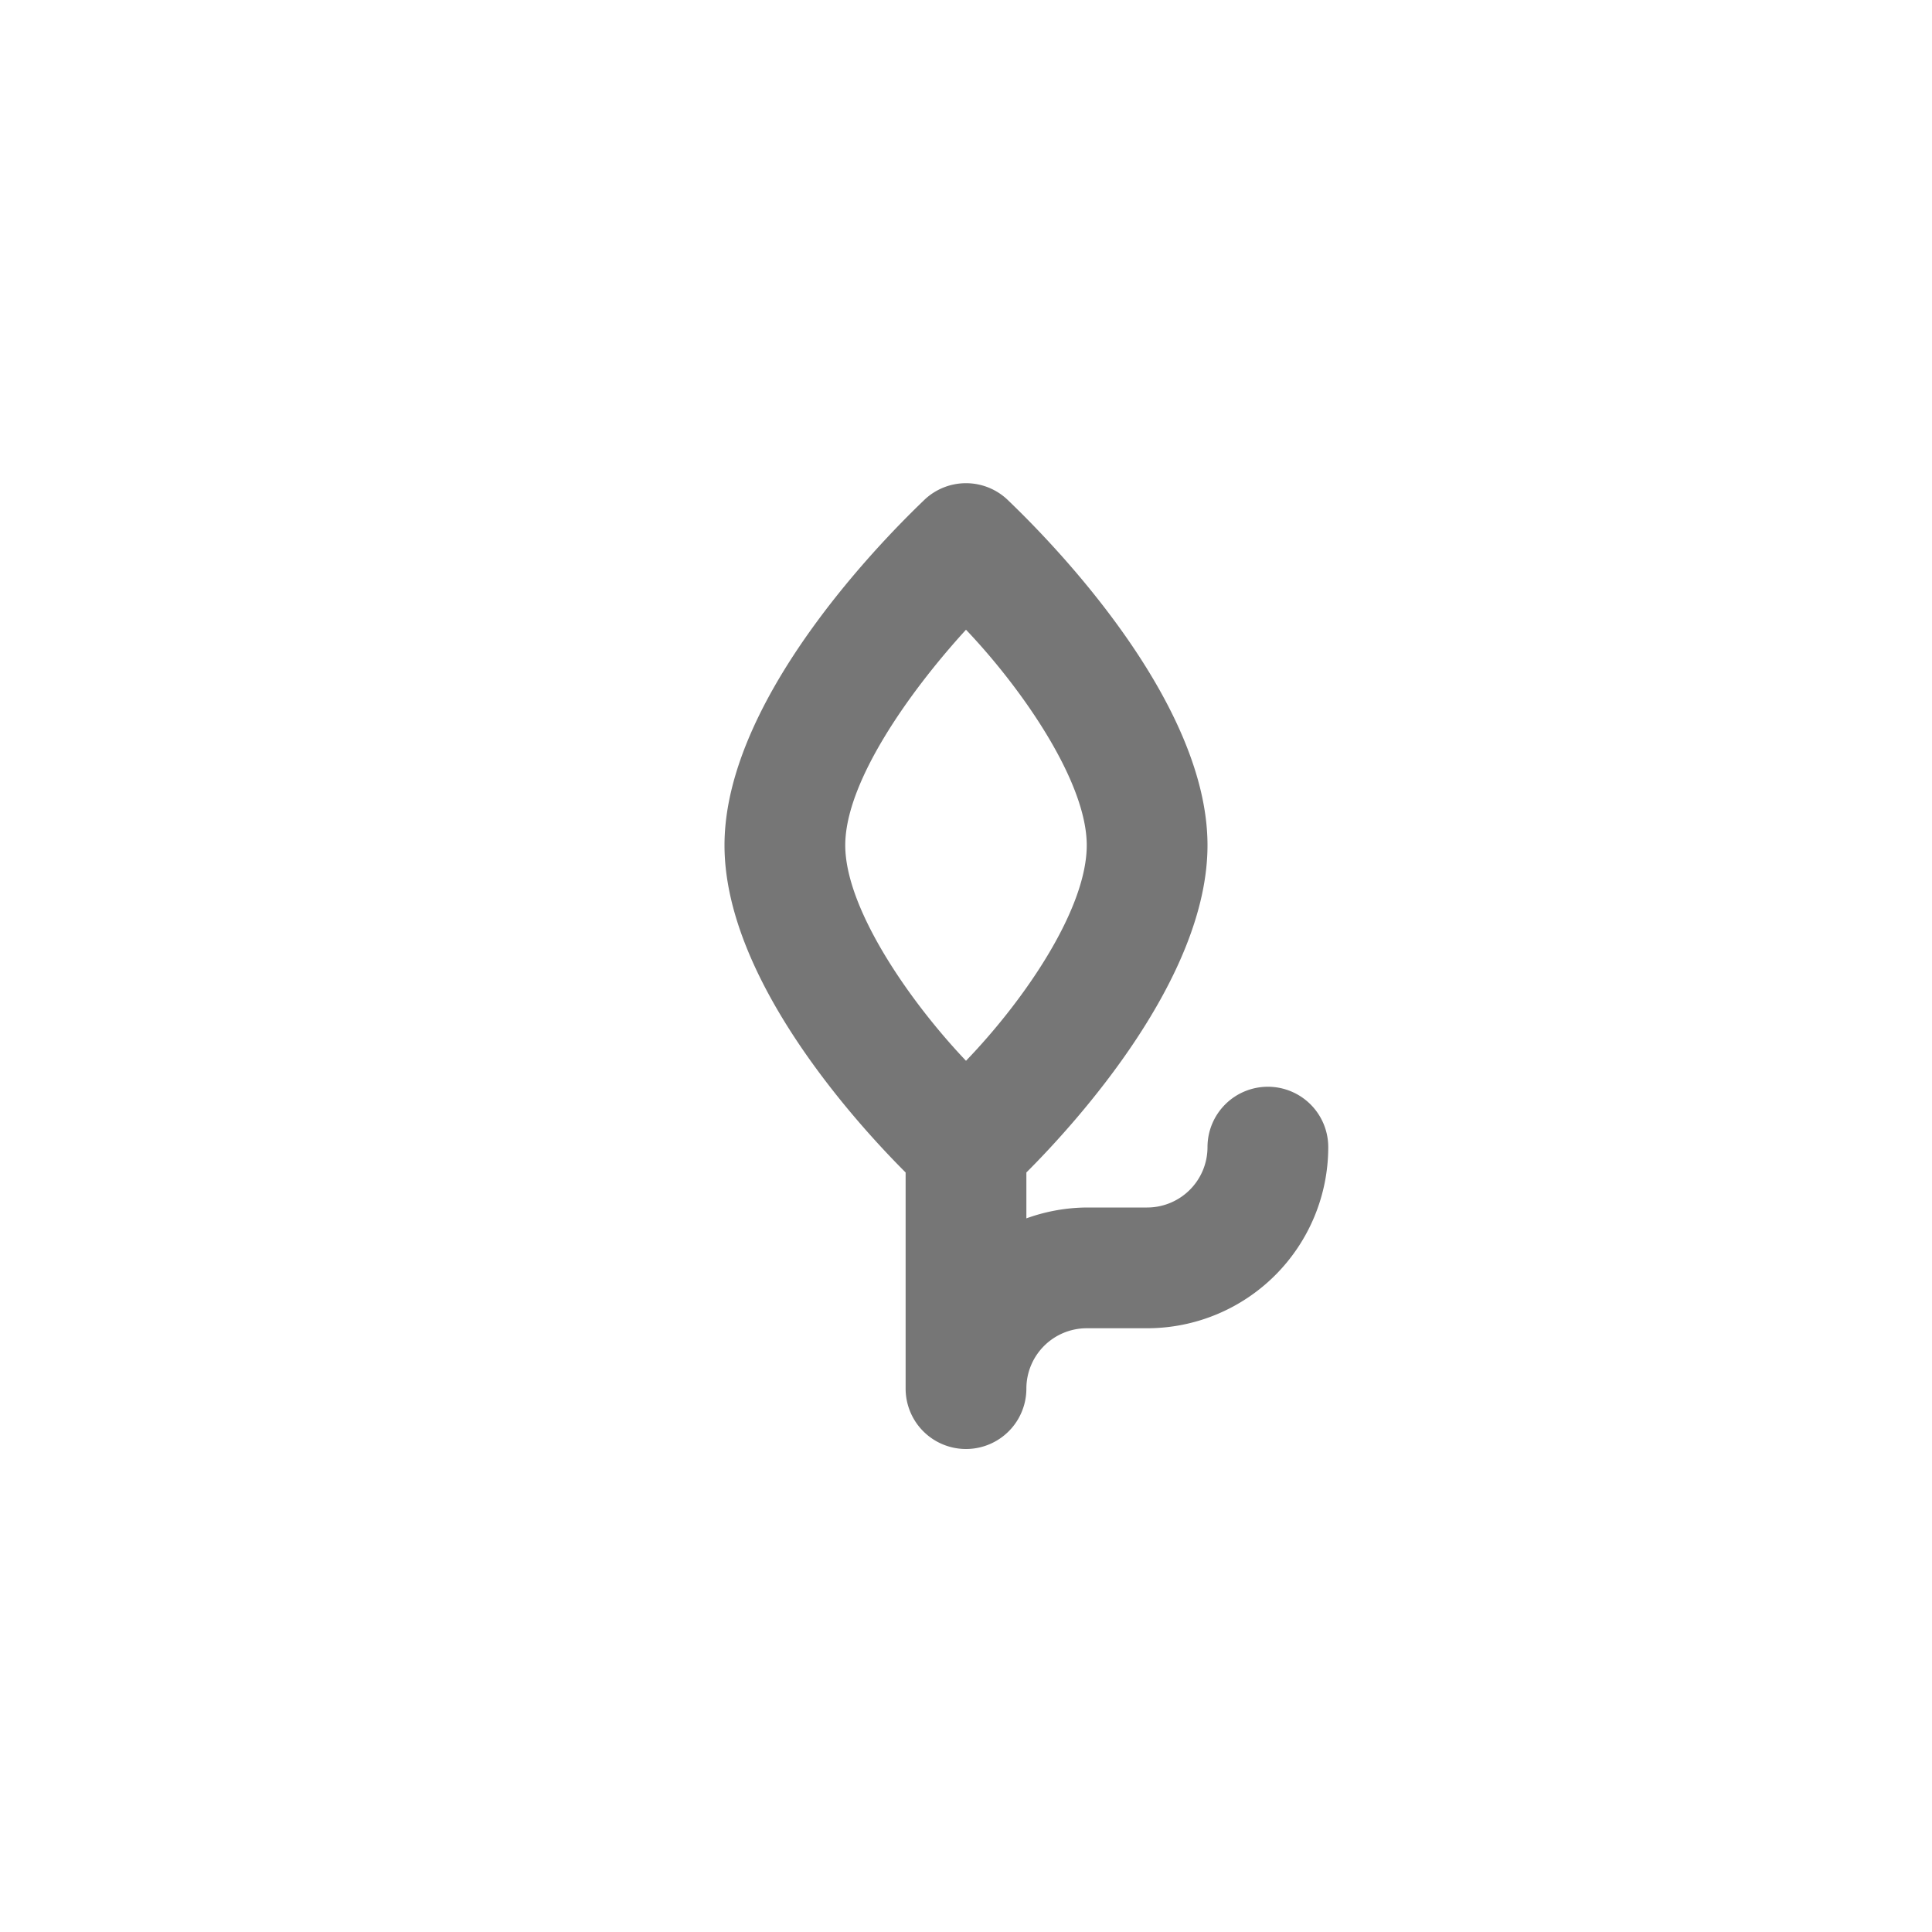 <svg id="Icons" xmlns="http://www.w3.org/2000/svg" viewBox="0 0 32 32"><title>sustainable--xs</title><path id="Sustainable_Development" data-name="Sustainable Development" d="M21,18a1,1,0,0,0-1,1,1,1,0,0,1-1,1H18a3,3,0,0,0-1,.18v-.76c.86-.86,3-3.23,3-5.42,0-2.58-3-5.42-3.32-5.73a1,1,0,0,0-1.36,0C15,8.58,12,11.42,12,14c0,2.19,2.14,4.56,3,5.42V23a1,1,0,0,0,2,0,1,1,0,0,1,1-1h1a3,3,0,0,0,3-3A1,1,0,0,0,21,18Zm-5-7.57c.95,1,2,2.53,2,3.57S17,16.53,16,17.57c-.95-1-2-2.53-2-3.57S15.05,11.47,16,10.43Z" style="fill:#767676"/></svg>